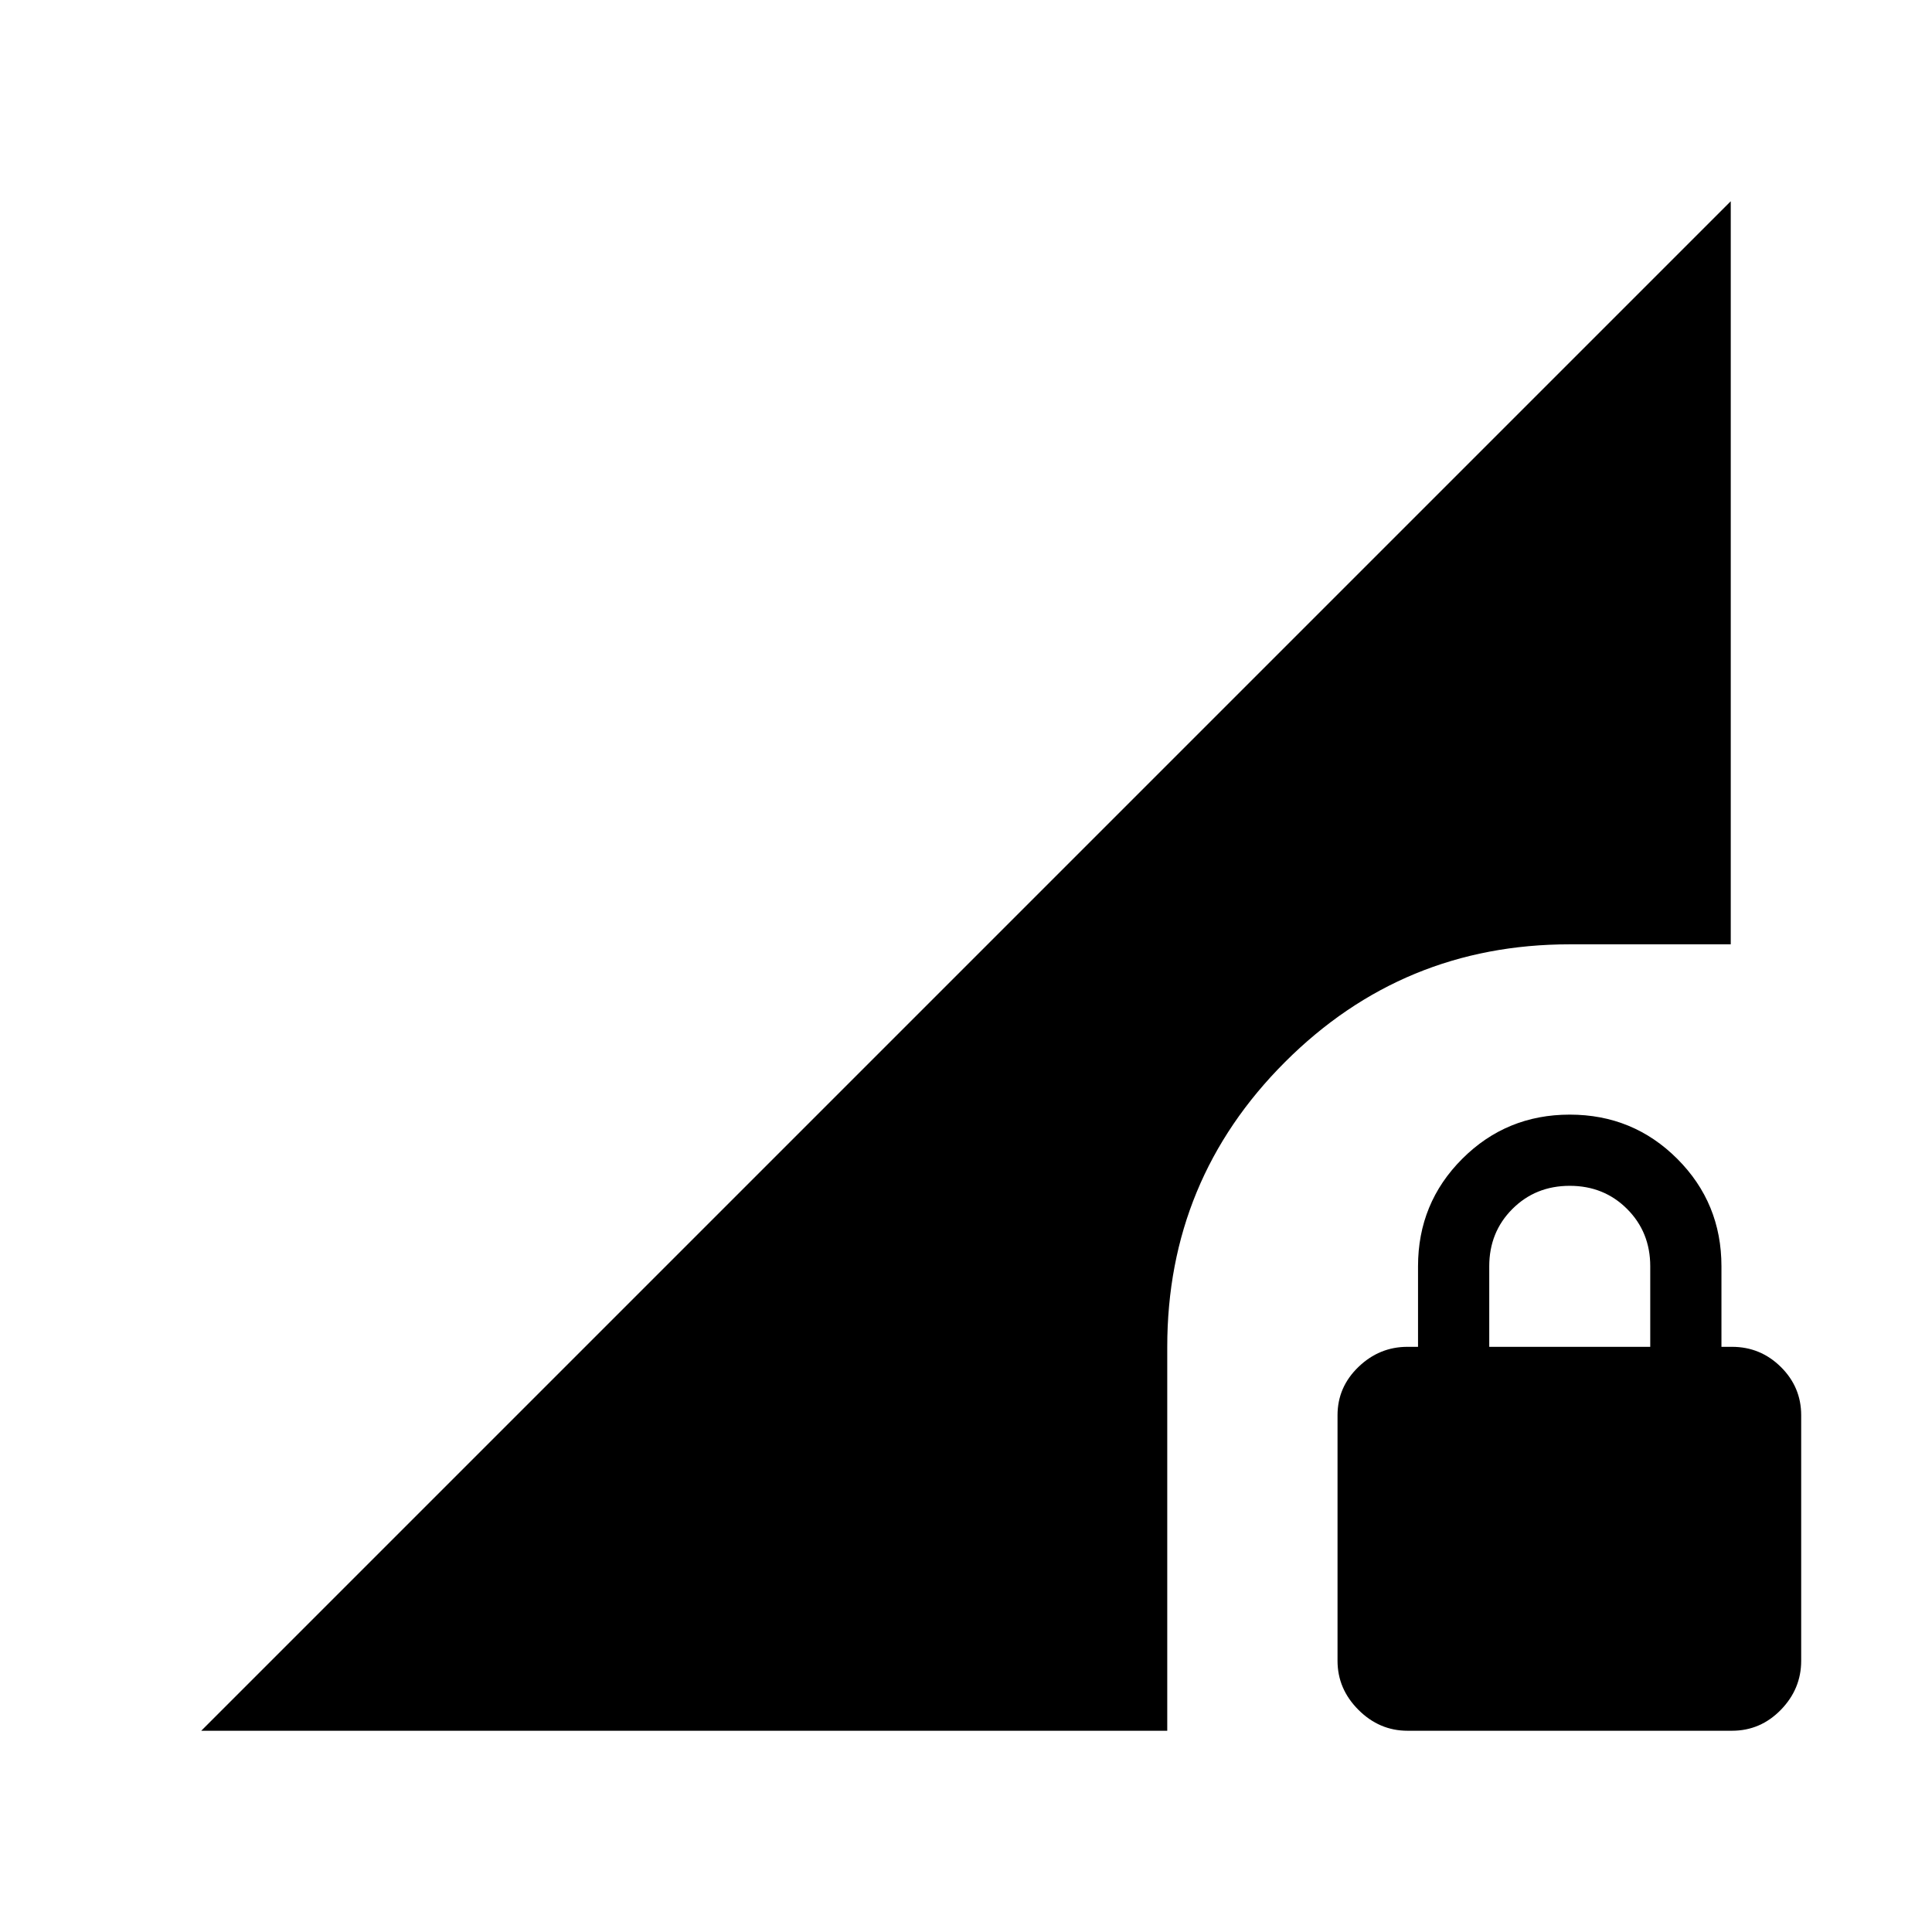 <svg xmlns="http://www.w3.org/2000/svg" height="24" viewBox="0 -960 960 960" width="24"><path d="M699.38-100q-14 0-24.38-10.39-10.39-10.38-10.39-24.38v-122q0-14 10.39-24 10.38-10 24.38-10h5.23v-40q0-31.46 21.97-53.42 21.96-21.96 53.42-21.96t53.42 21.96q21.96 21.96 21.96 53.42v40h5.23q14.16 0 24.28 10 10.11 10 10.11 24v122q0 14-10.11 24.38Q874.77-100 860.61-100H699.38ZM740-290.77h80v-40q0-17-11.5-28.5t-28.5-11.5q-17 0-28.5 11.5t-11.5 28.5v40ZM100-100l760-760v369.23h-80q-83 0-141.5 58.5T580-290.77V-100H100Z"/></svg>